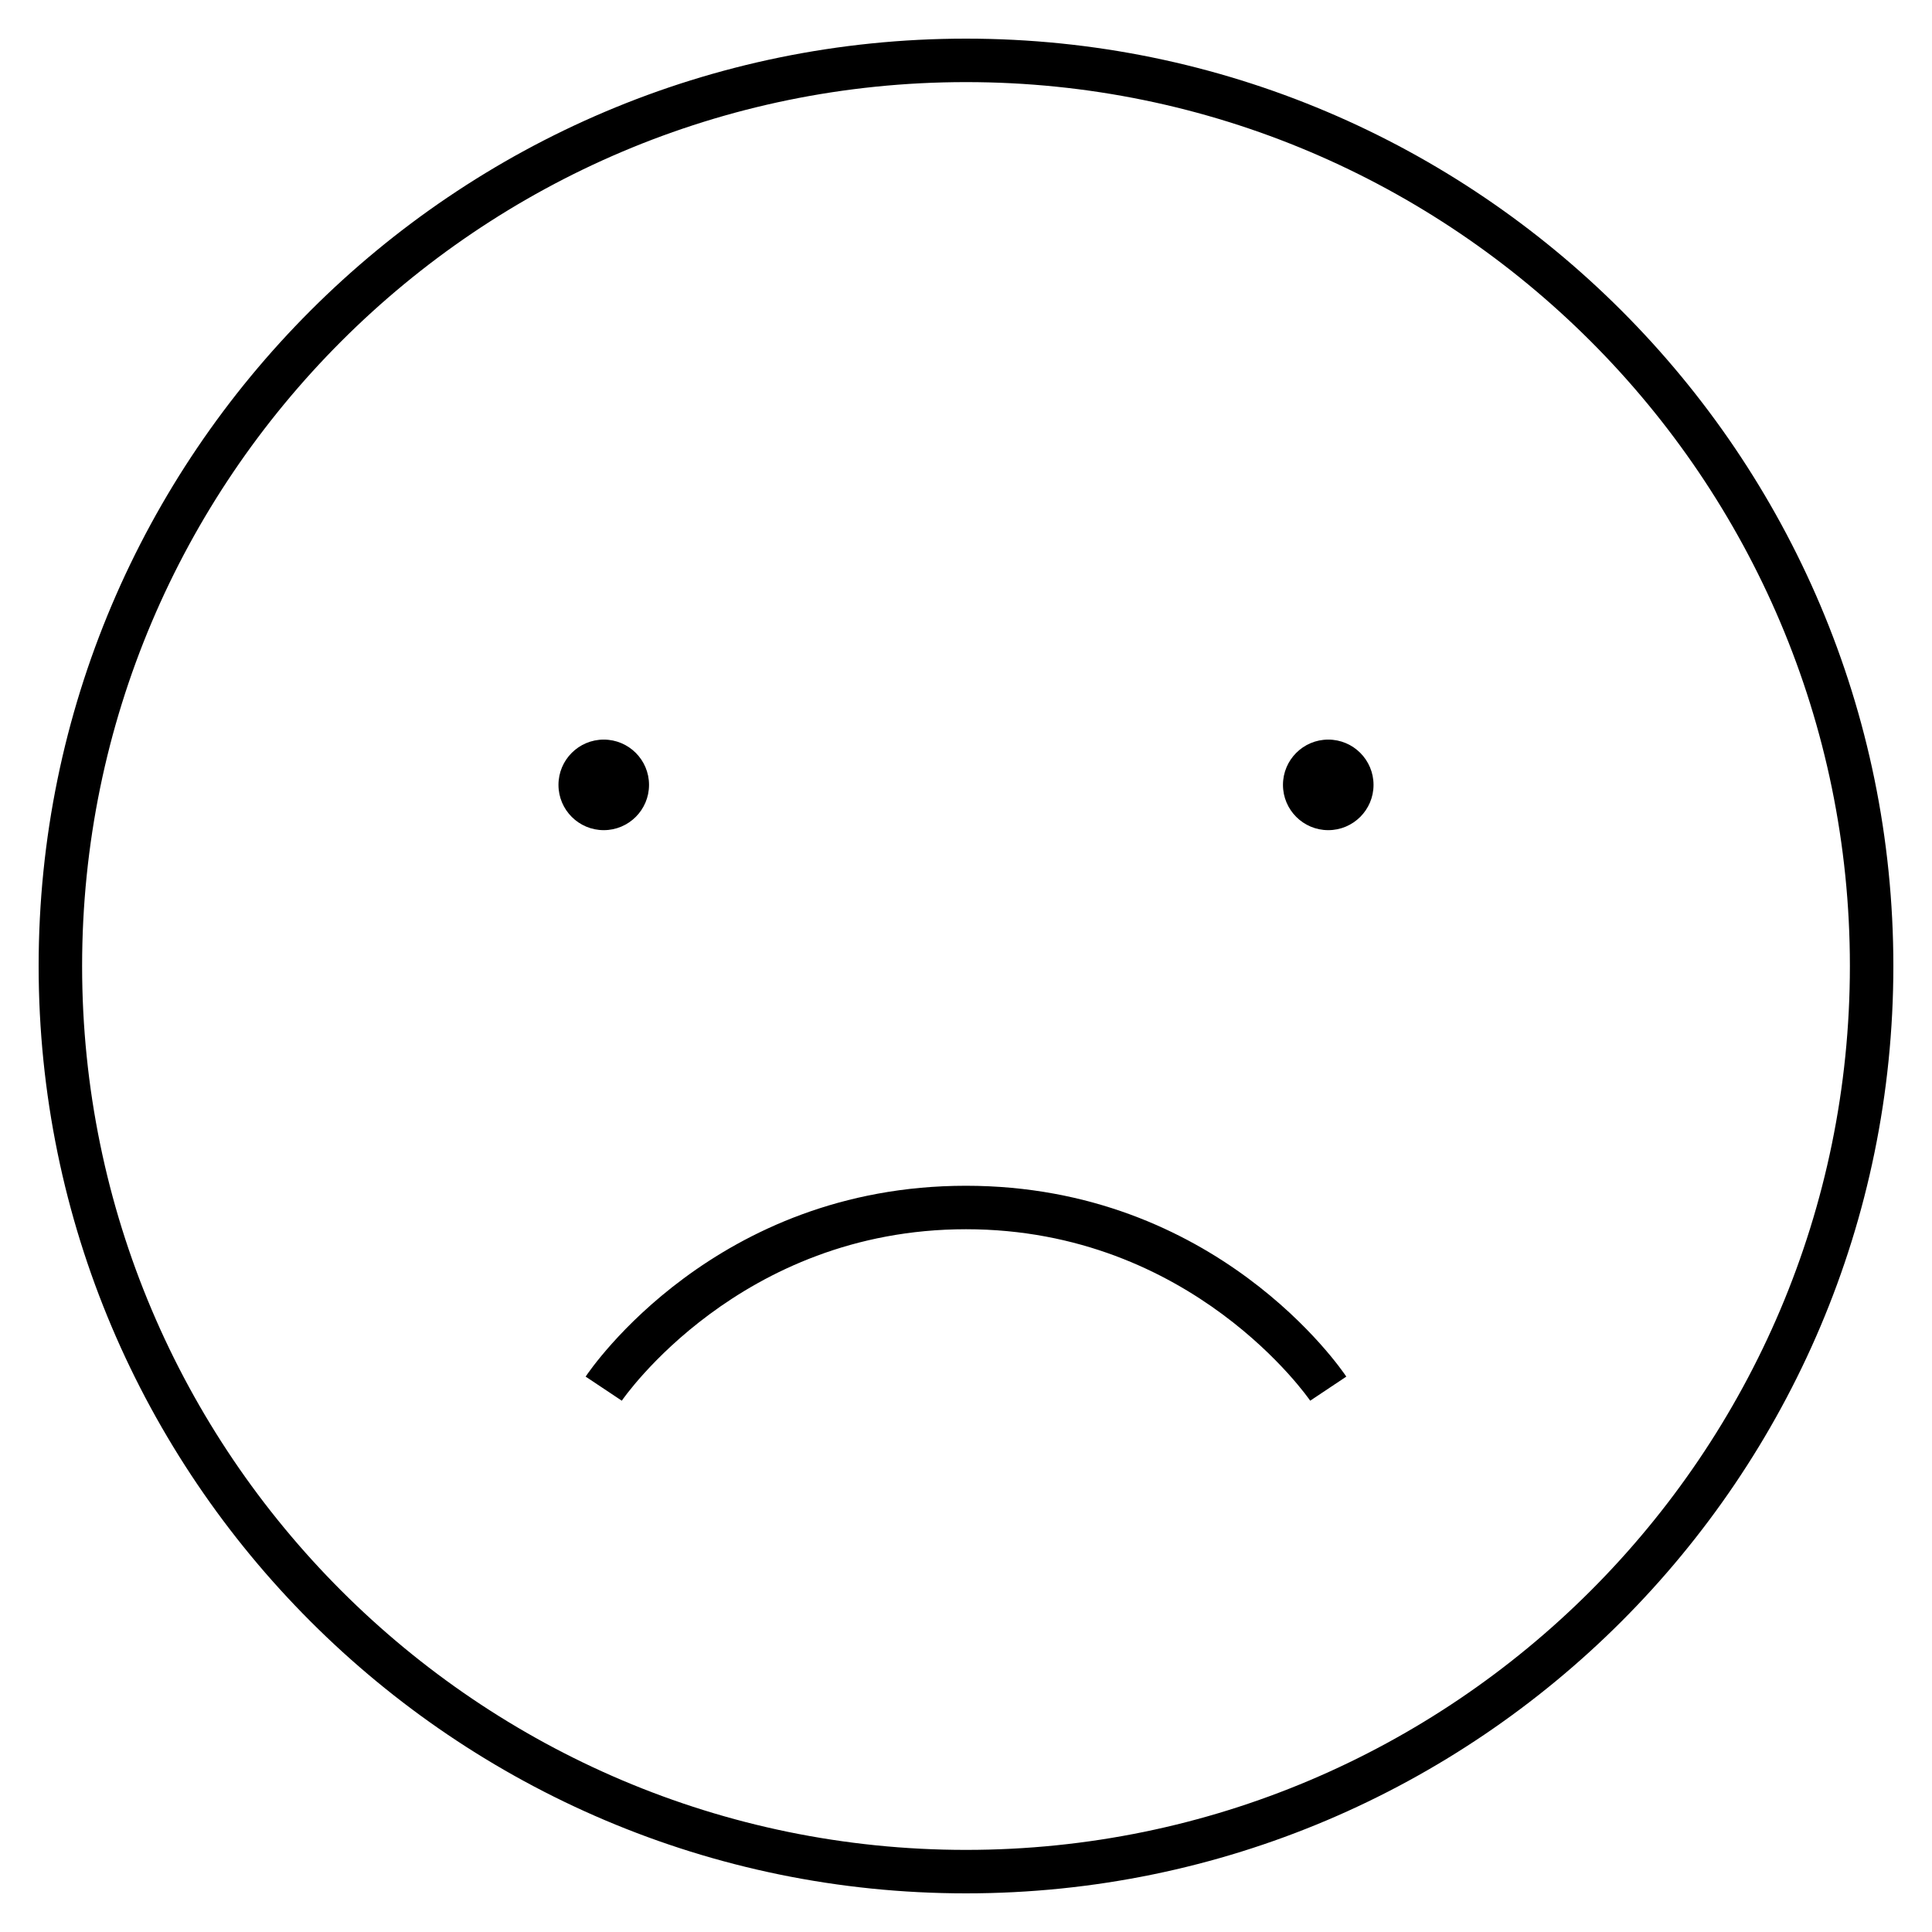 <?xml version="1.0" encoding="iso-8859-1"?>
<!-- Generator: Adobe Illustrator 24.1.2, SVG Export Plug-In . SVG Version: 6.00 Build 0)  -->
<svg version="1.1" id="Layer_1" xmlns="http://www.w3.org/2000/svg" xmlns:xlink="http://www.w3.org/1999/xlink" x="0px" y="0px"
	 viewBox="0 0 32 32" style="enable-background:new 0 0 32 32;" xml:space="preserve">
<path id="face--dissatisfied_1_" d="M10.75,13c0,0.414-0.336,0.75-0.75,0.75S9.25,13.414,9.25,13s0.336-0.75,0.75-0.75
	S10.75,12.586,10.75,13z M22,12.25c-0.414,0-0.75,0.336-0.75,0.75s0.336,0.75,0.75,0.75s0.75-0.336,0.75-0.75S22.414,12.25,22,12.25
	z M16,31.36C7.53,31.36,0.64,24.47,0.64,16S7.53,0.64,16,0.64S31.36,7.53,31.36,16S24.47,31.36,16,31.36z M16,1.36
	C7.927,1.36,1.36,7.927,1.36,16c0,8.072,6.567,14.64,14.64,14.64c8.072,0,14.64-6.567,14.64-14.64S24.072,1.36,16,1.36z
	 M21.701,23.2c-0.02-0.028-1.952-2.84-5.701-2.84s-5.682,2.812-5.701,2.84L9.7,22.801c0.086-0.13,2.154-3.161,6.299-3.161
	s6.214,3.031,6.3,3.161L21.701,23.2z"/>
<rect id="_Transparent_Rectangle" style="fill:none;" width="32" height="32"/>
</svg>
